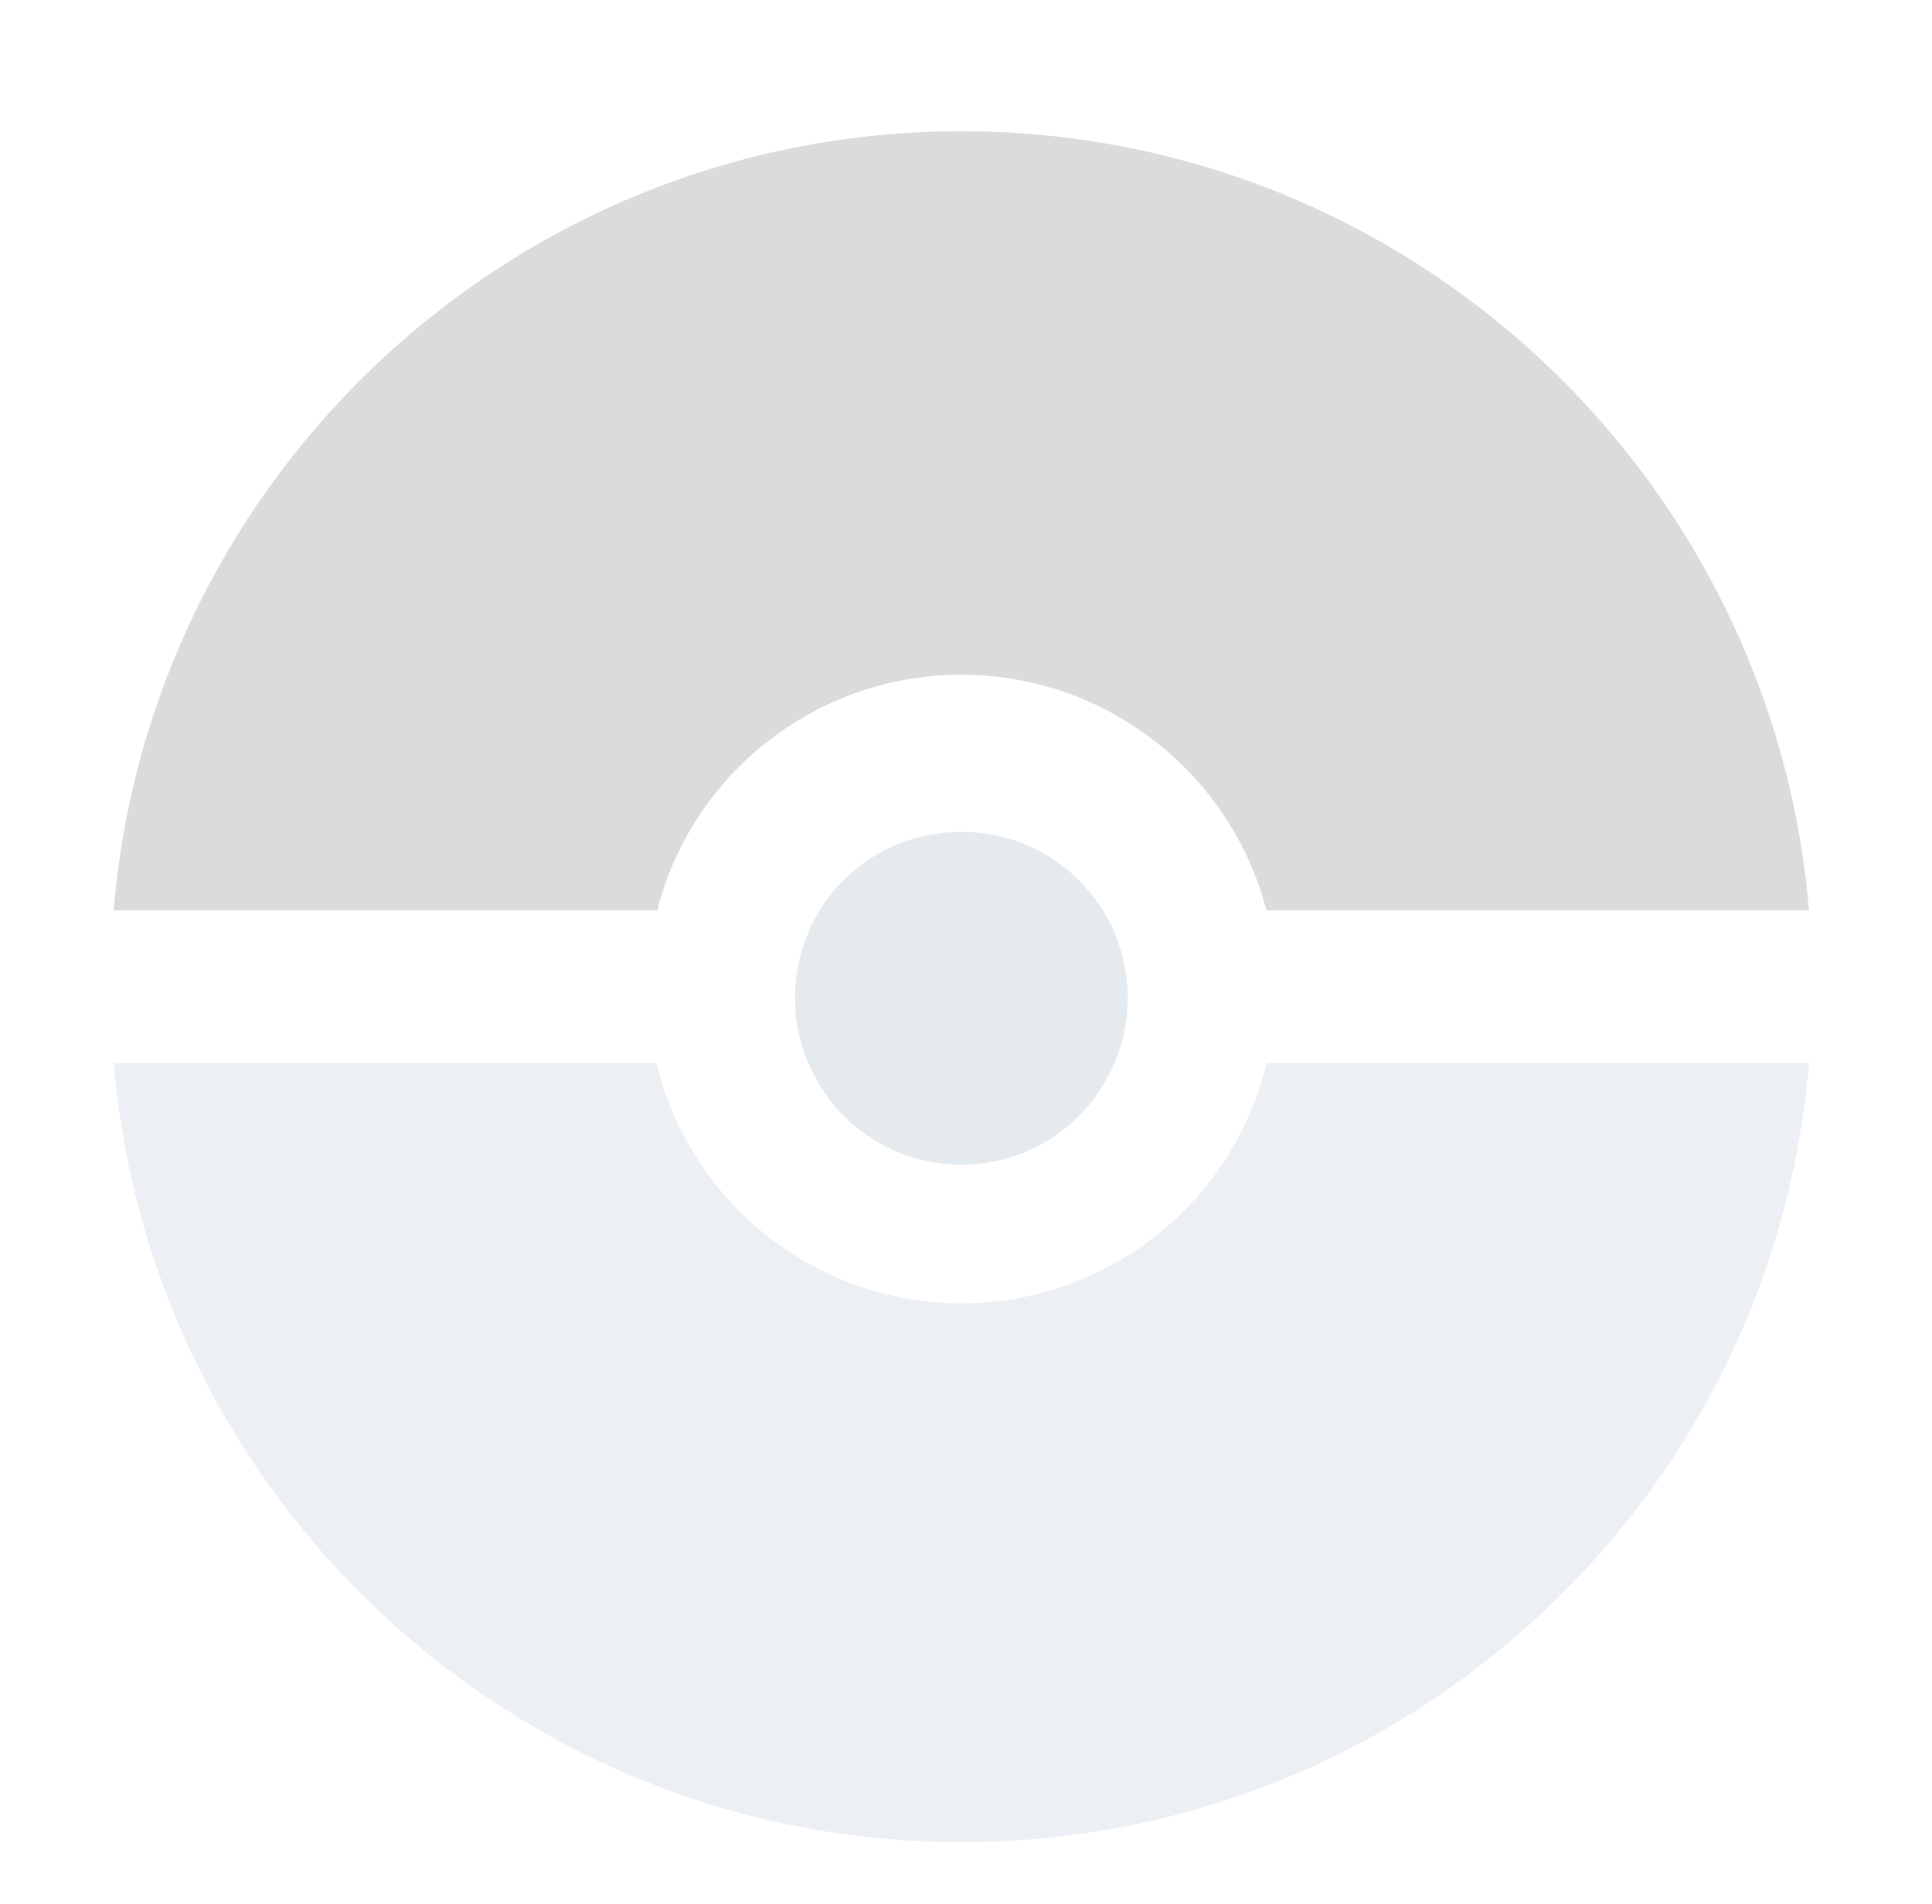 <?xml version="1.0" encoding="utf-8"?>
<!-- Generator: Adobe Illustrator 24.0.1, SVG Export Plug-In . SVG Version: 6.00 Build 0)  -->
<svg version="1.1" id="Layer_1" xmlns="http://www.w3.org/2000/svg" xmlns:xlink="http://www.w3.org/1999/xlink" x="0px" y="0px"
	 viewBox="0 0 209 206" style="enable-background:new 0 0 209 206;" xml:space="preserve">
<style type="text/css">
	.st0{opacity:0.2;}
	.st1{fill:#9EB5C7;}
	.st2{fill:#3F4952;}
	.st3{fill:#7A94A5;}
</style>
<g class="st0">
	<g>
		<path class="st1" d="M195.7,115c-3.9,47.2-43.5,84.3-91.7,84.3S16.3,162.2,12.3,115H71c3.6,14.9,17,26,33,26s29.5-11.1,33-26
			H195.7z"/>
	</g>
	<g>
		<path class="st2" d="M195.7,98.5h-58.7C133.2,83.8,119.8,73,104,73S74.8,83.8,71.1,98.5H12.3c3.9-47.2,43.5-84.3,91.7-84.3
			S191.7,51.3,195.7,98.5z"/>
	</g>
	<g>
		<path class="st3" d="M122,108c0,2.9-0.7,5.6-1.9,8c-2.9,5.9-9,10-16.1,10s-13.2-4.1-16.1-10c-1.2-2.4-1.9-5.1-1.9-8
			c0-3.1,0.8-6,2.1-8.5c3-5.7,9-9.5,15.9-9.5s12.8,3.8,15.9,9.5C121.2,102,122,104.9,122,108z"/>
	</g>
</g>
</svg>
